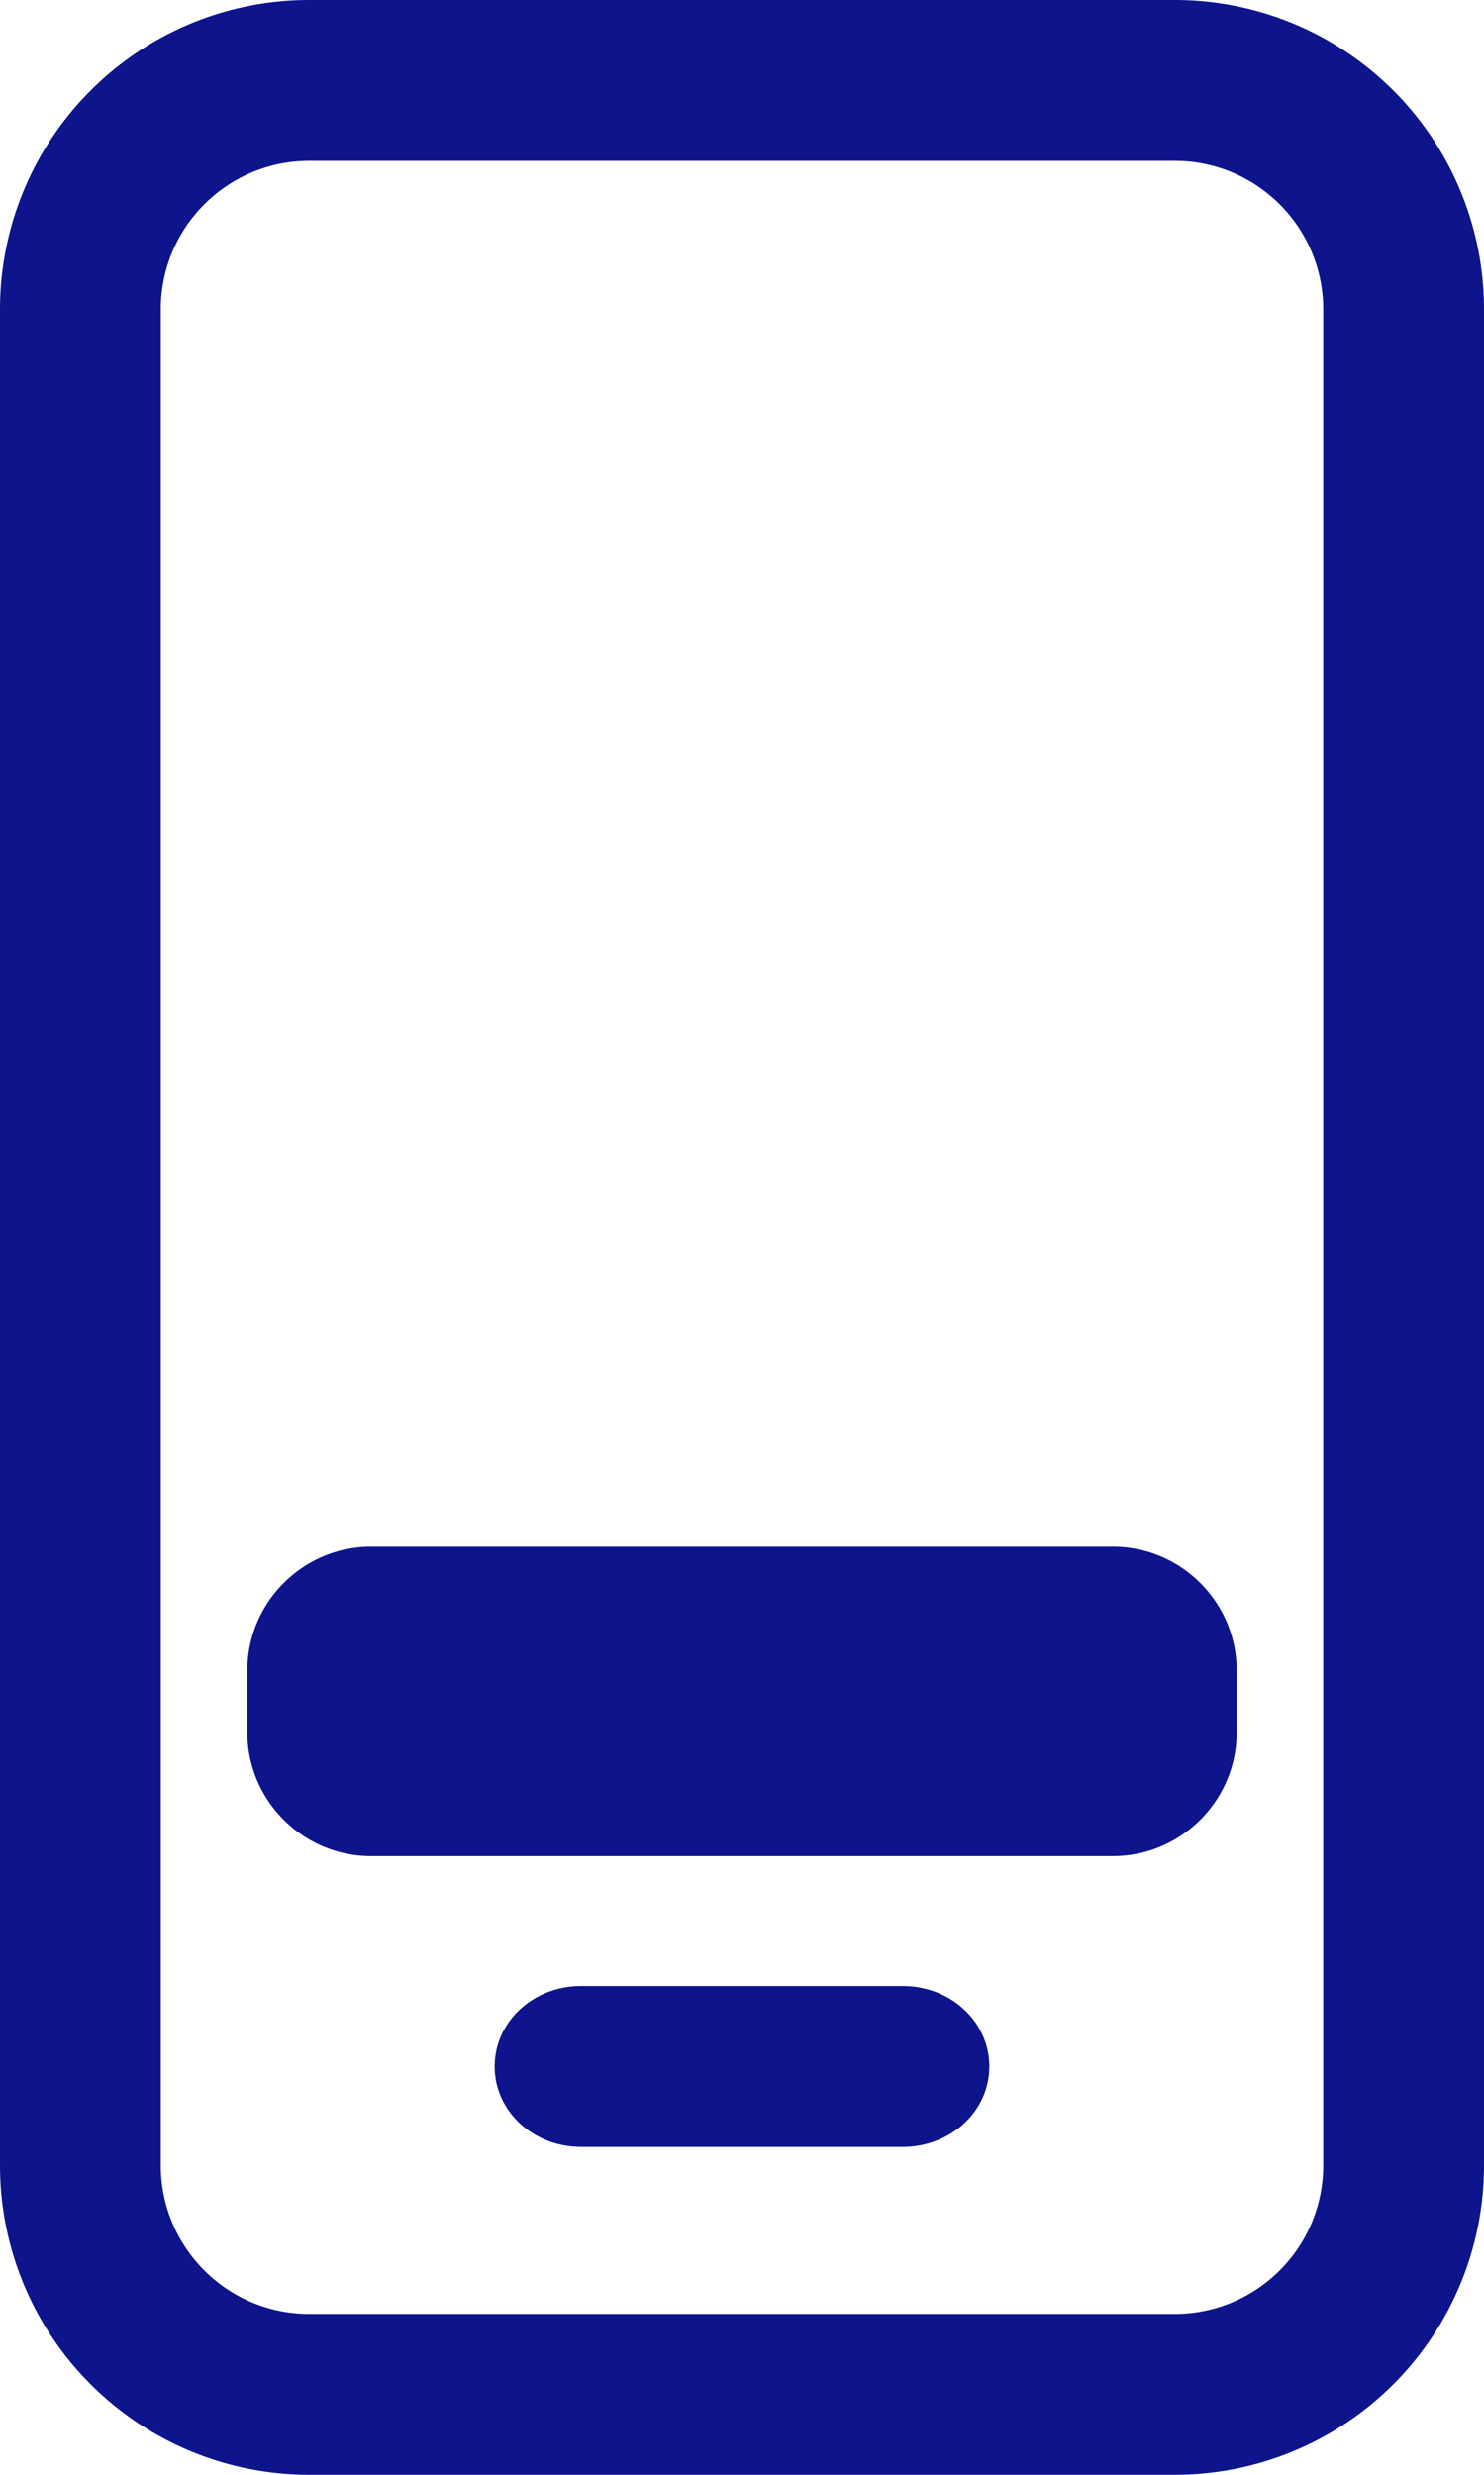 <svg viewBox="0 0 12 20" xmlns="http://www.w3.org/2000/svg"><path d="M9.5 0A2.5 2.5 0 0112 2.5v15A2.5 2.5 0 019.5 20h-7A2.5 2.5 0 010 17.5v-15A2.5 2.5 0 012.5 0zm0 1.3h-7c-.662 0-1.2.538-1.2 1.2v15c0 .662.538 1.2 1.2 1.2h7c.662 0 1.2-.538 1.2-1.2v-15c0-.662-.538-1.2-1.2-1.2zM7.3 16.05c.39 0 .7.29.7.65 0 .36-.31.65-.7.65H4.7c-.39 0-.7-.29-.7-.65 0-.36.31-.65.7-.65zM9 12.5c.55 0 1 .45 1 1v.5c0 .55-.45 1-1 1H3c-.55 0-1-.45-1-1v-.5c0-.55.45-1 1-1z" fill="#0D148C" fill-rule="evenodd"/></svg>